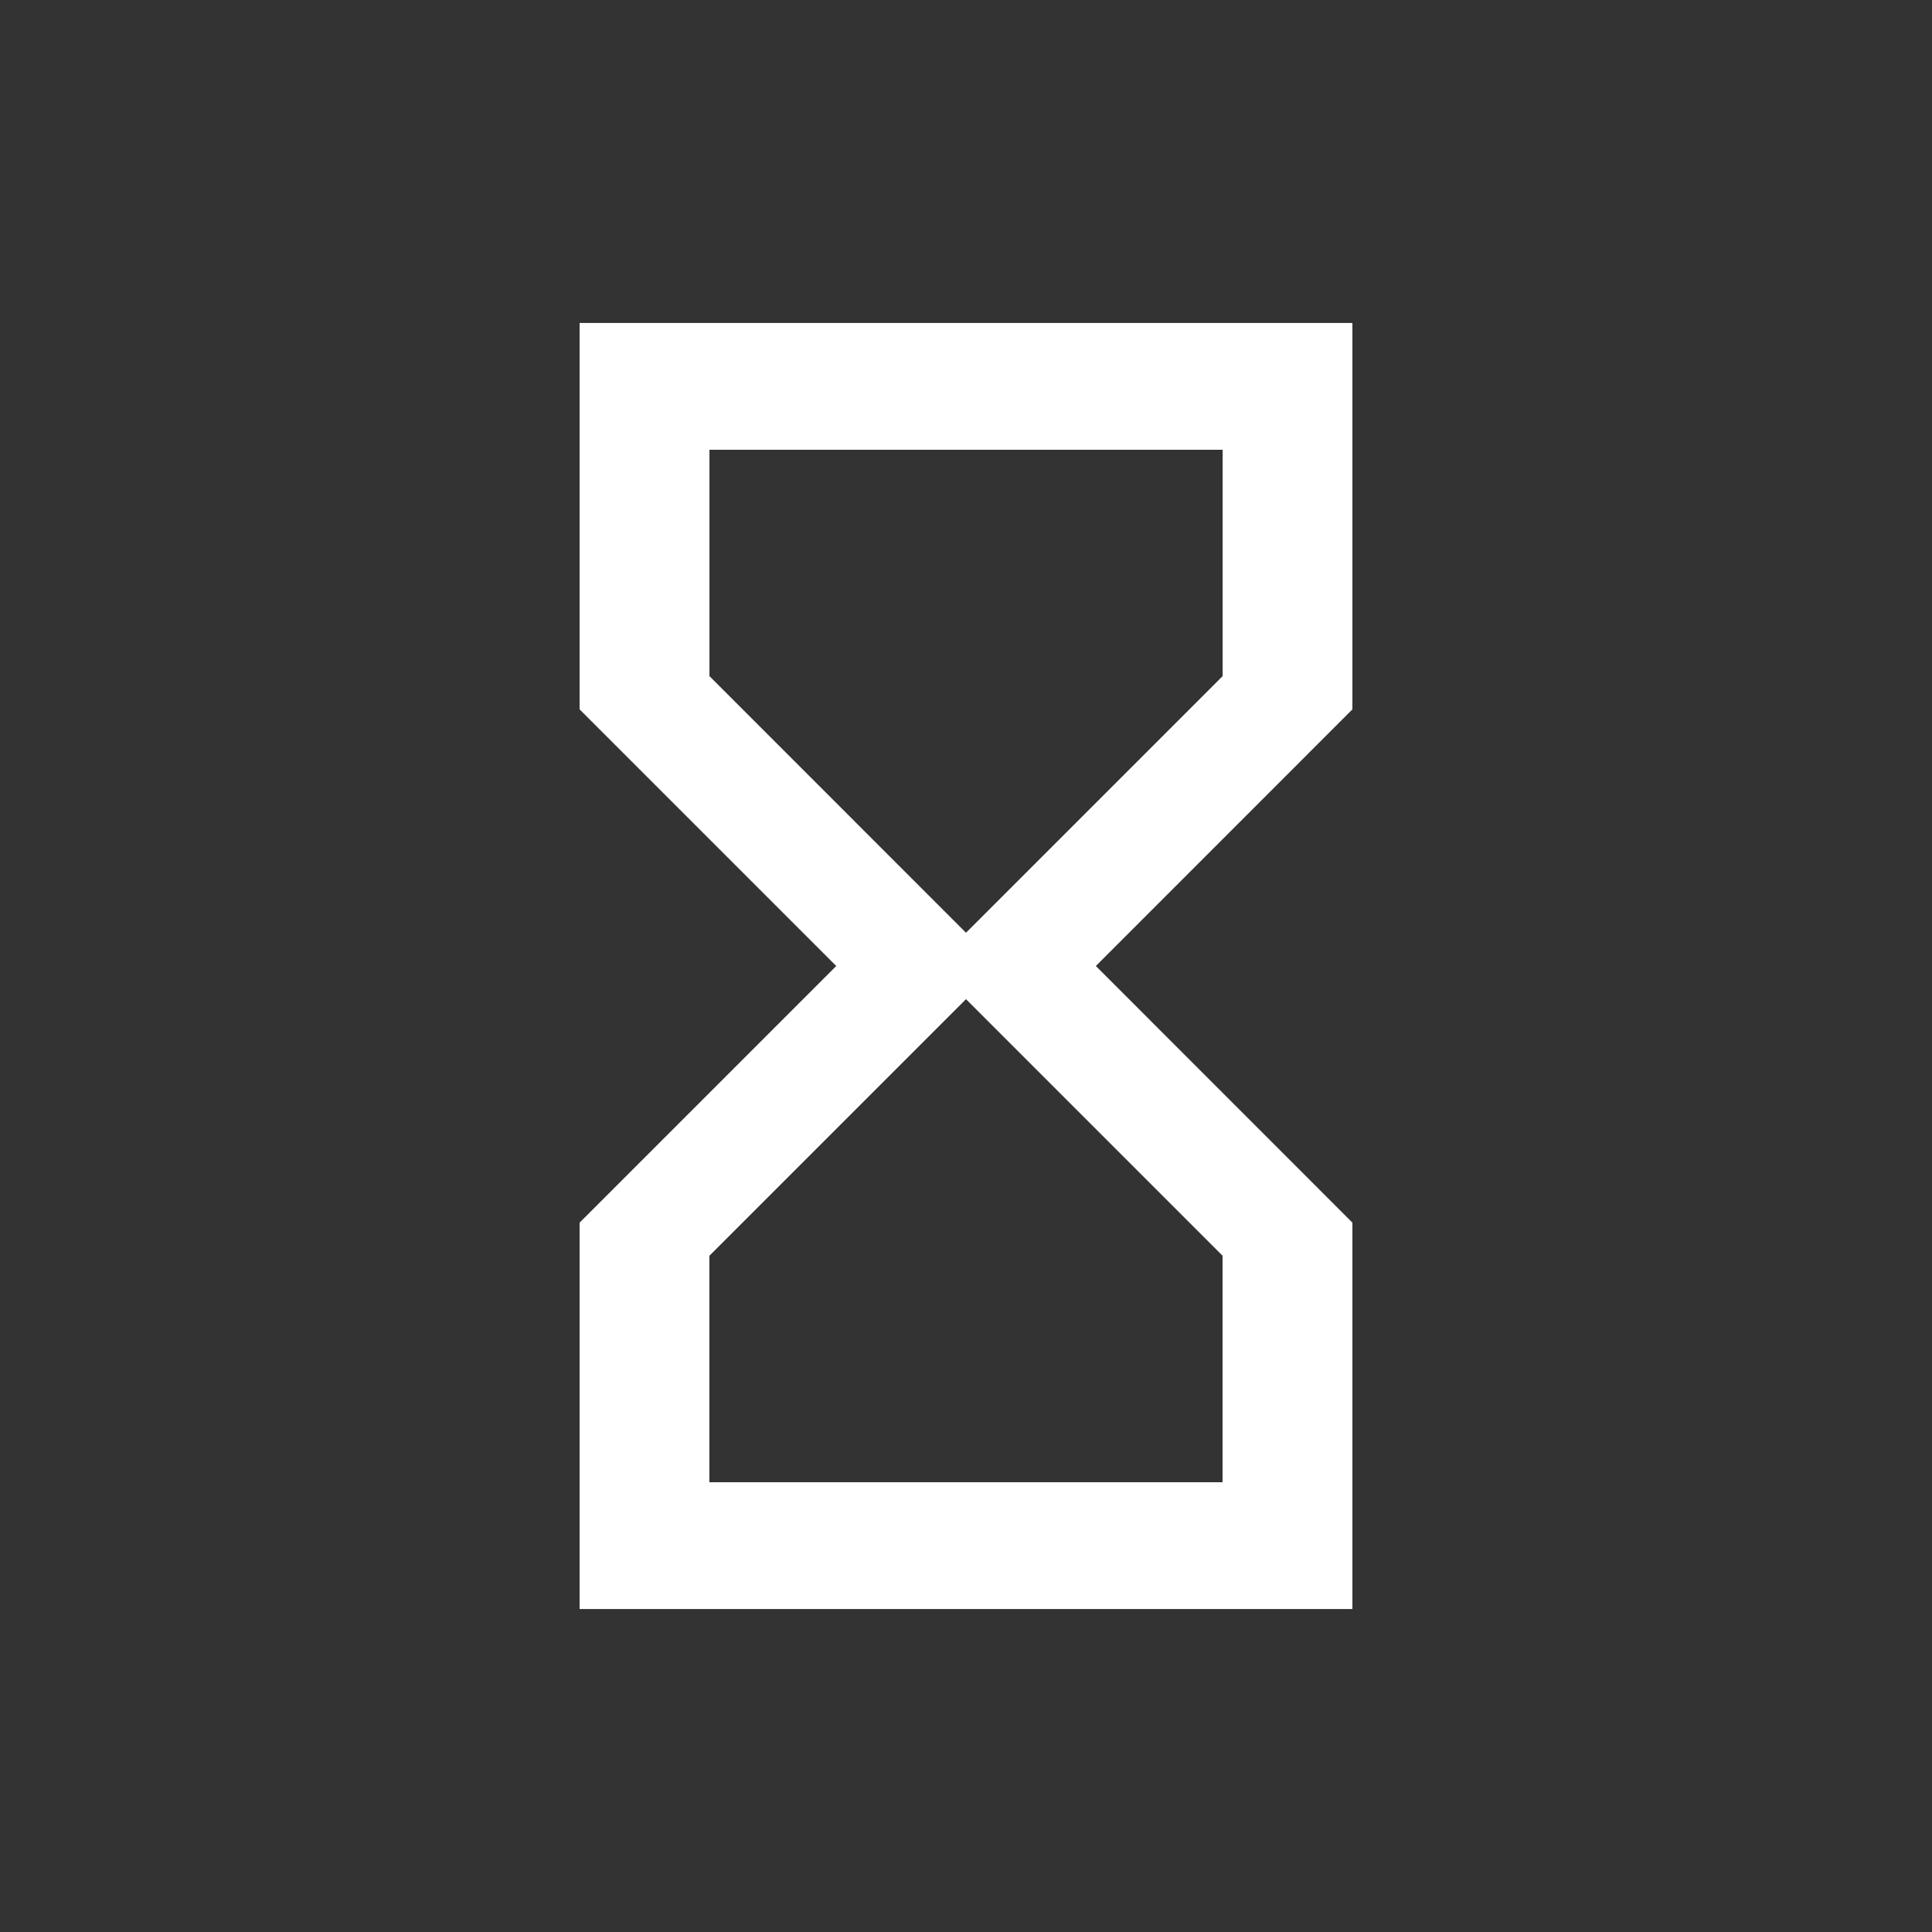 <!-- Generated by IcoMoon.io -->
<svg version="1.1" xmlns="http://www.w3.org/2000/svg" width="24" height="24" viewBox="0 0 24 24">
<rect x="0" y="0" width="24" height="24" fill="#333333" stroke="none"/>
<title>hourglass_empty</title>
<path fill="#fff" d="M12 11.587l3.188-3.188v-2.812h-6.375v2.812zM15.188 15.6l-3.188-3.188-3.188 3.188v2.813h6.375v-2.813zM7.2 4.012h9.6v4.8l-3.187 3.188 3.187 3.188v4.8h-9.6v-4.8l3.188-3.188-3.188-3.188v-4.8z"></path>
</svg>
